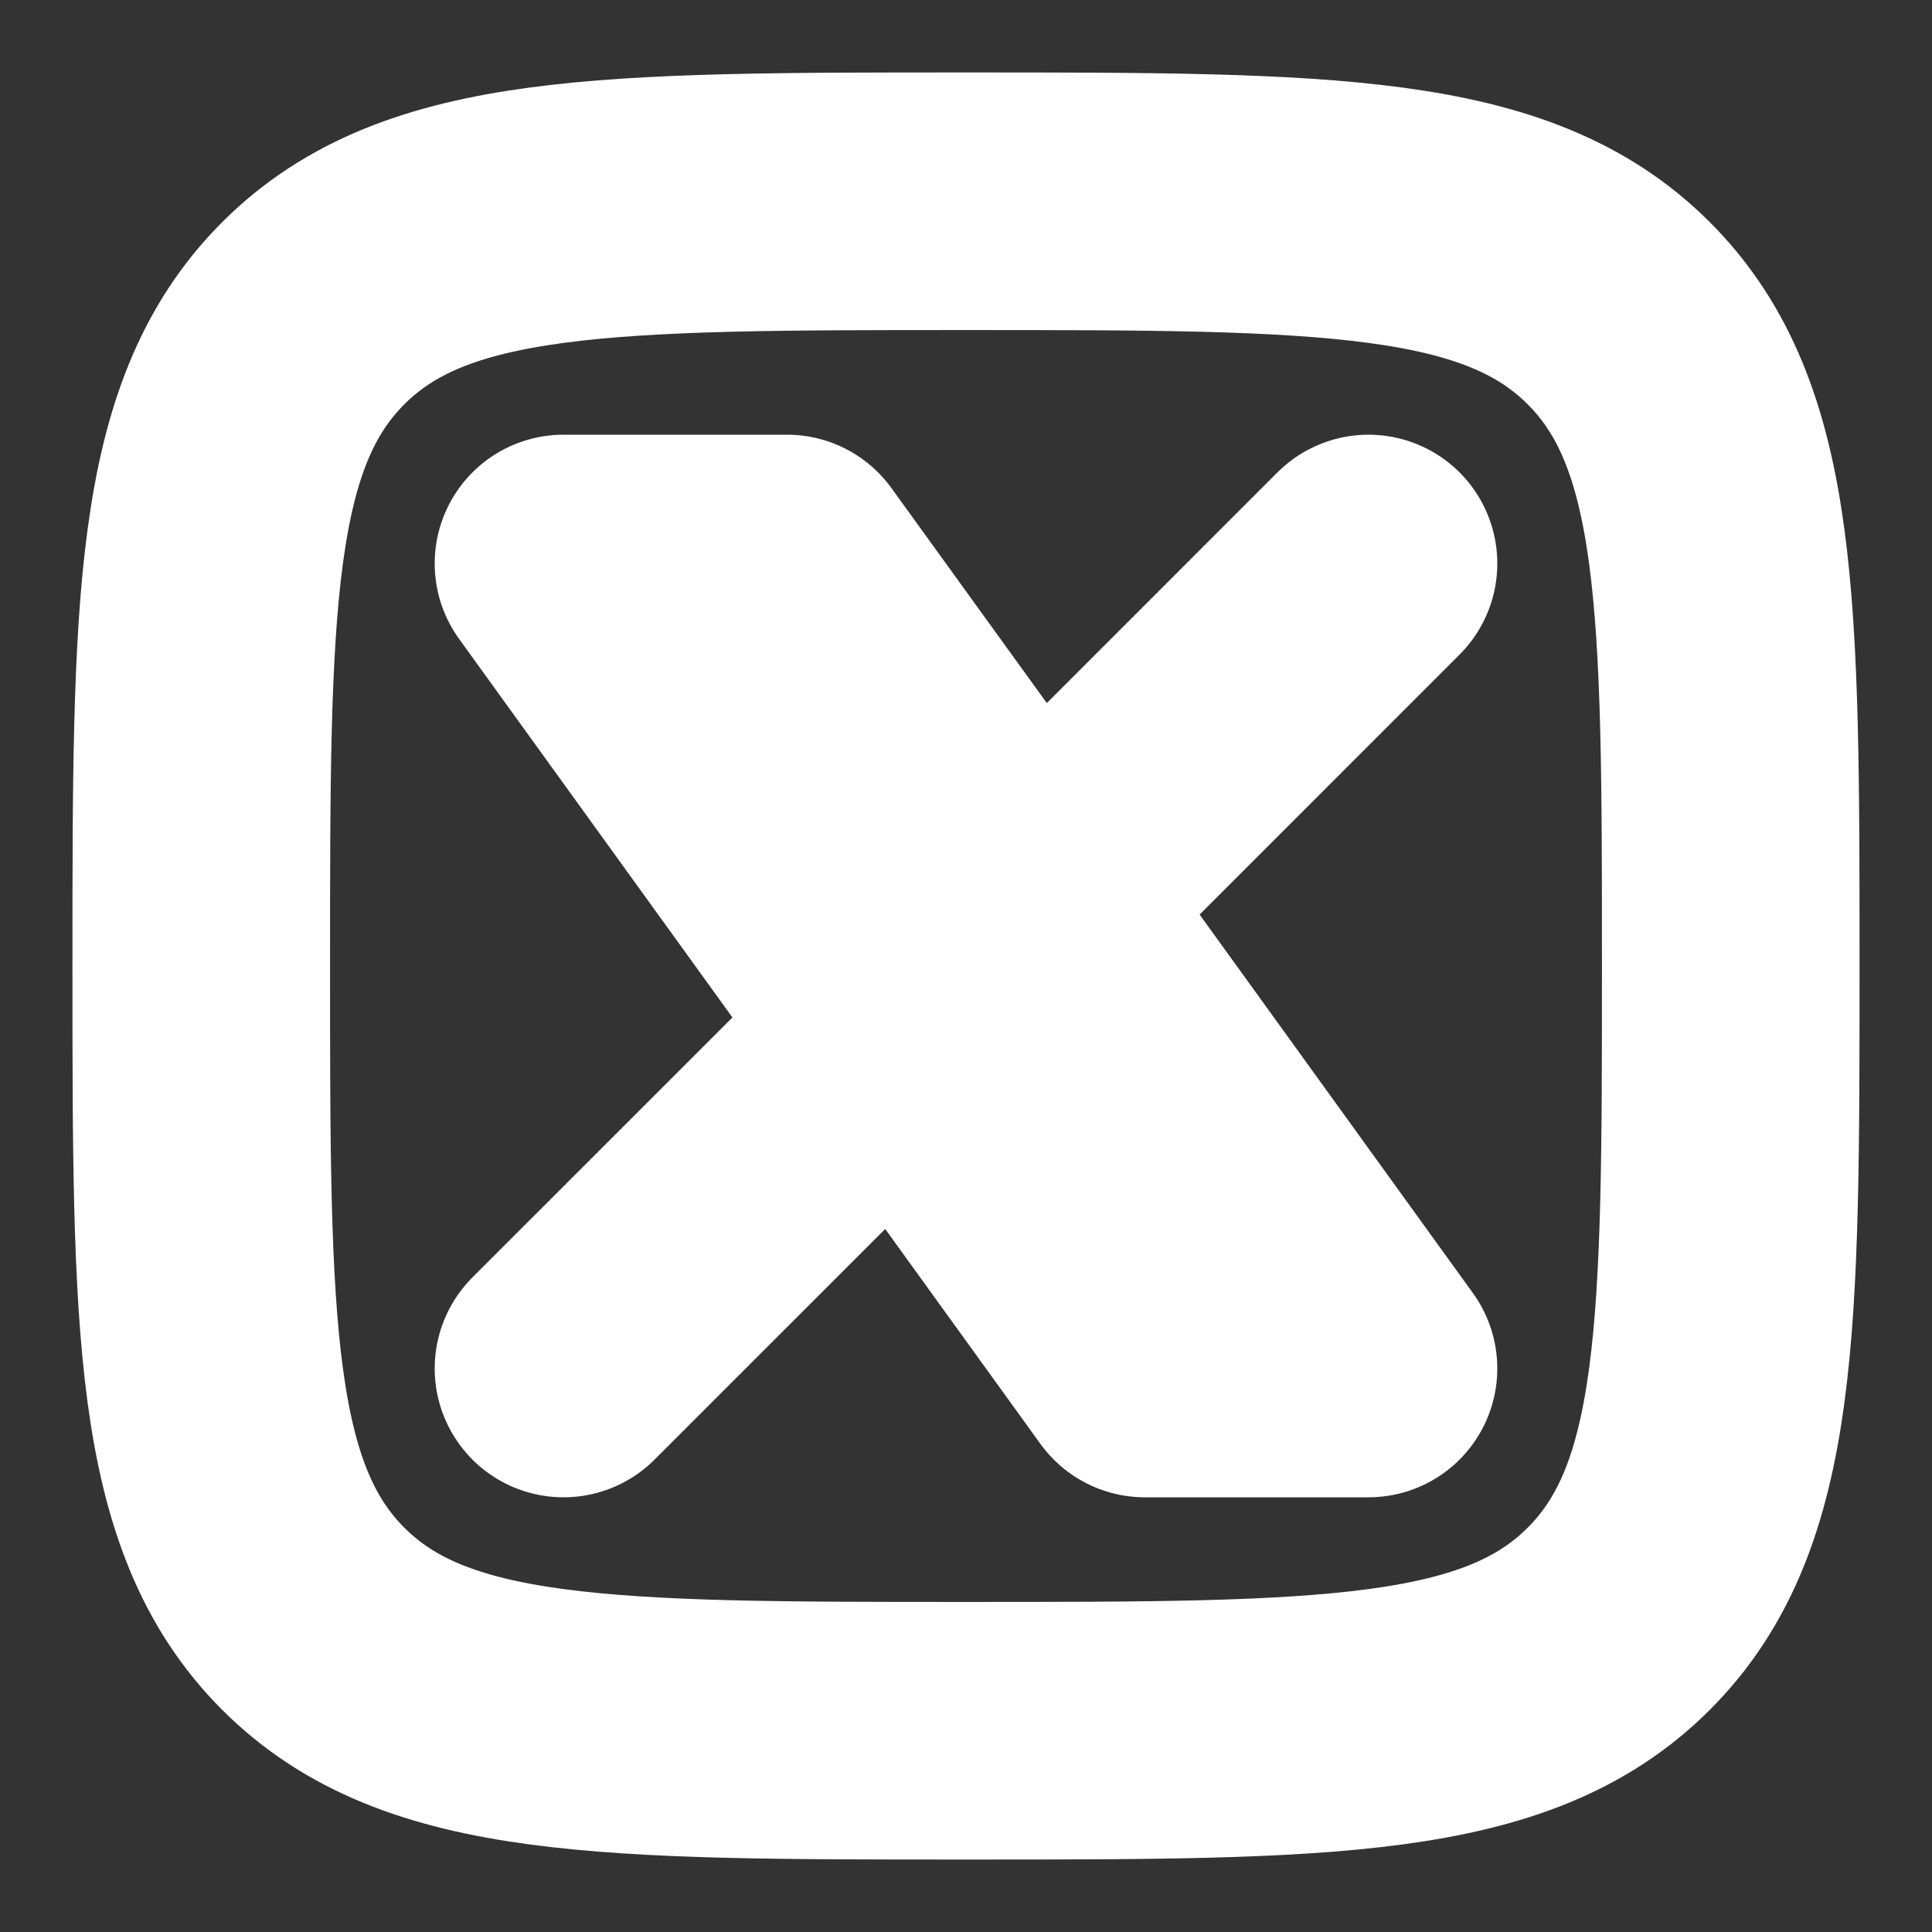 <svg width="30" height="30" viewBox="0 0 30 30" fill="none" xmlns="http://www.w3.org/2000/svg">
<rect x="0" y="0" width="30" height="30" fill="#333333" stroke="none"/>
<path d="M3.125 15C3.125 9.402 3.125 6.603 4.864 4.864C6.603 3.125 9.401 3.125 15.001 3.125C20.599 3.125 23.398 3.125 25.136 4.864C26.875 6.603 26.875 9.401 26.875 15C26.875 20.598 26.875 23.398 25.136 25.136C23.398 26.875 20.599 26.875 15 26.875C9.402 26.875 6.604 26.875 4.864 25.136C3.126 23.396 3.125 20.599 3.125 15Z" stroke="white" stroke-width="4" stroke-linecap="round" stroke-linejoin="round"/>
<path d="M8.75 21.25L13.992 16.009M13.992 16.009L8.75 8.75H12.221L16.009 13.992L21.25 8.75M13.992 16.009L17.777 21.25H21.25L16.009 13.991" stroke="white" stroke-width="4" stroke-linecap="round" stroke-linejoin="round"/>
</svg>
